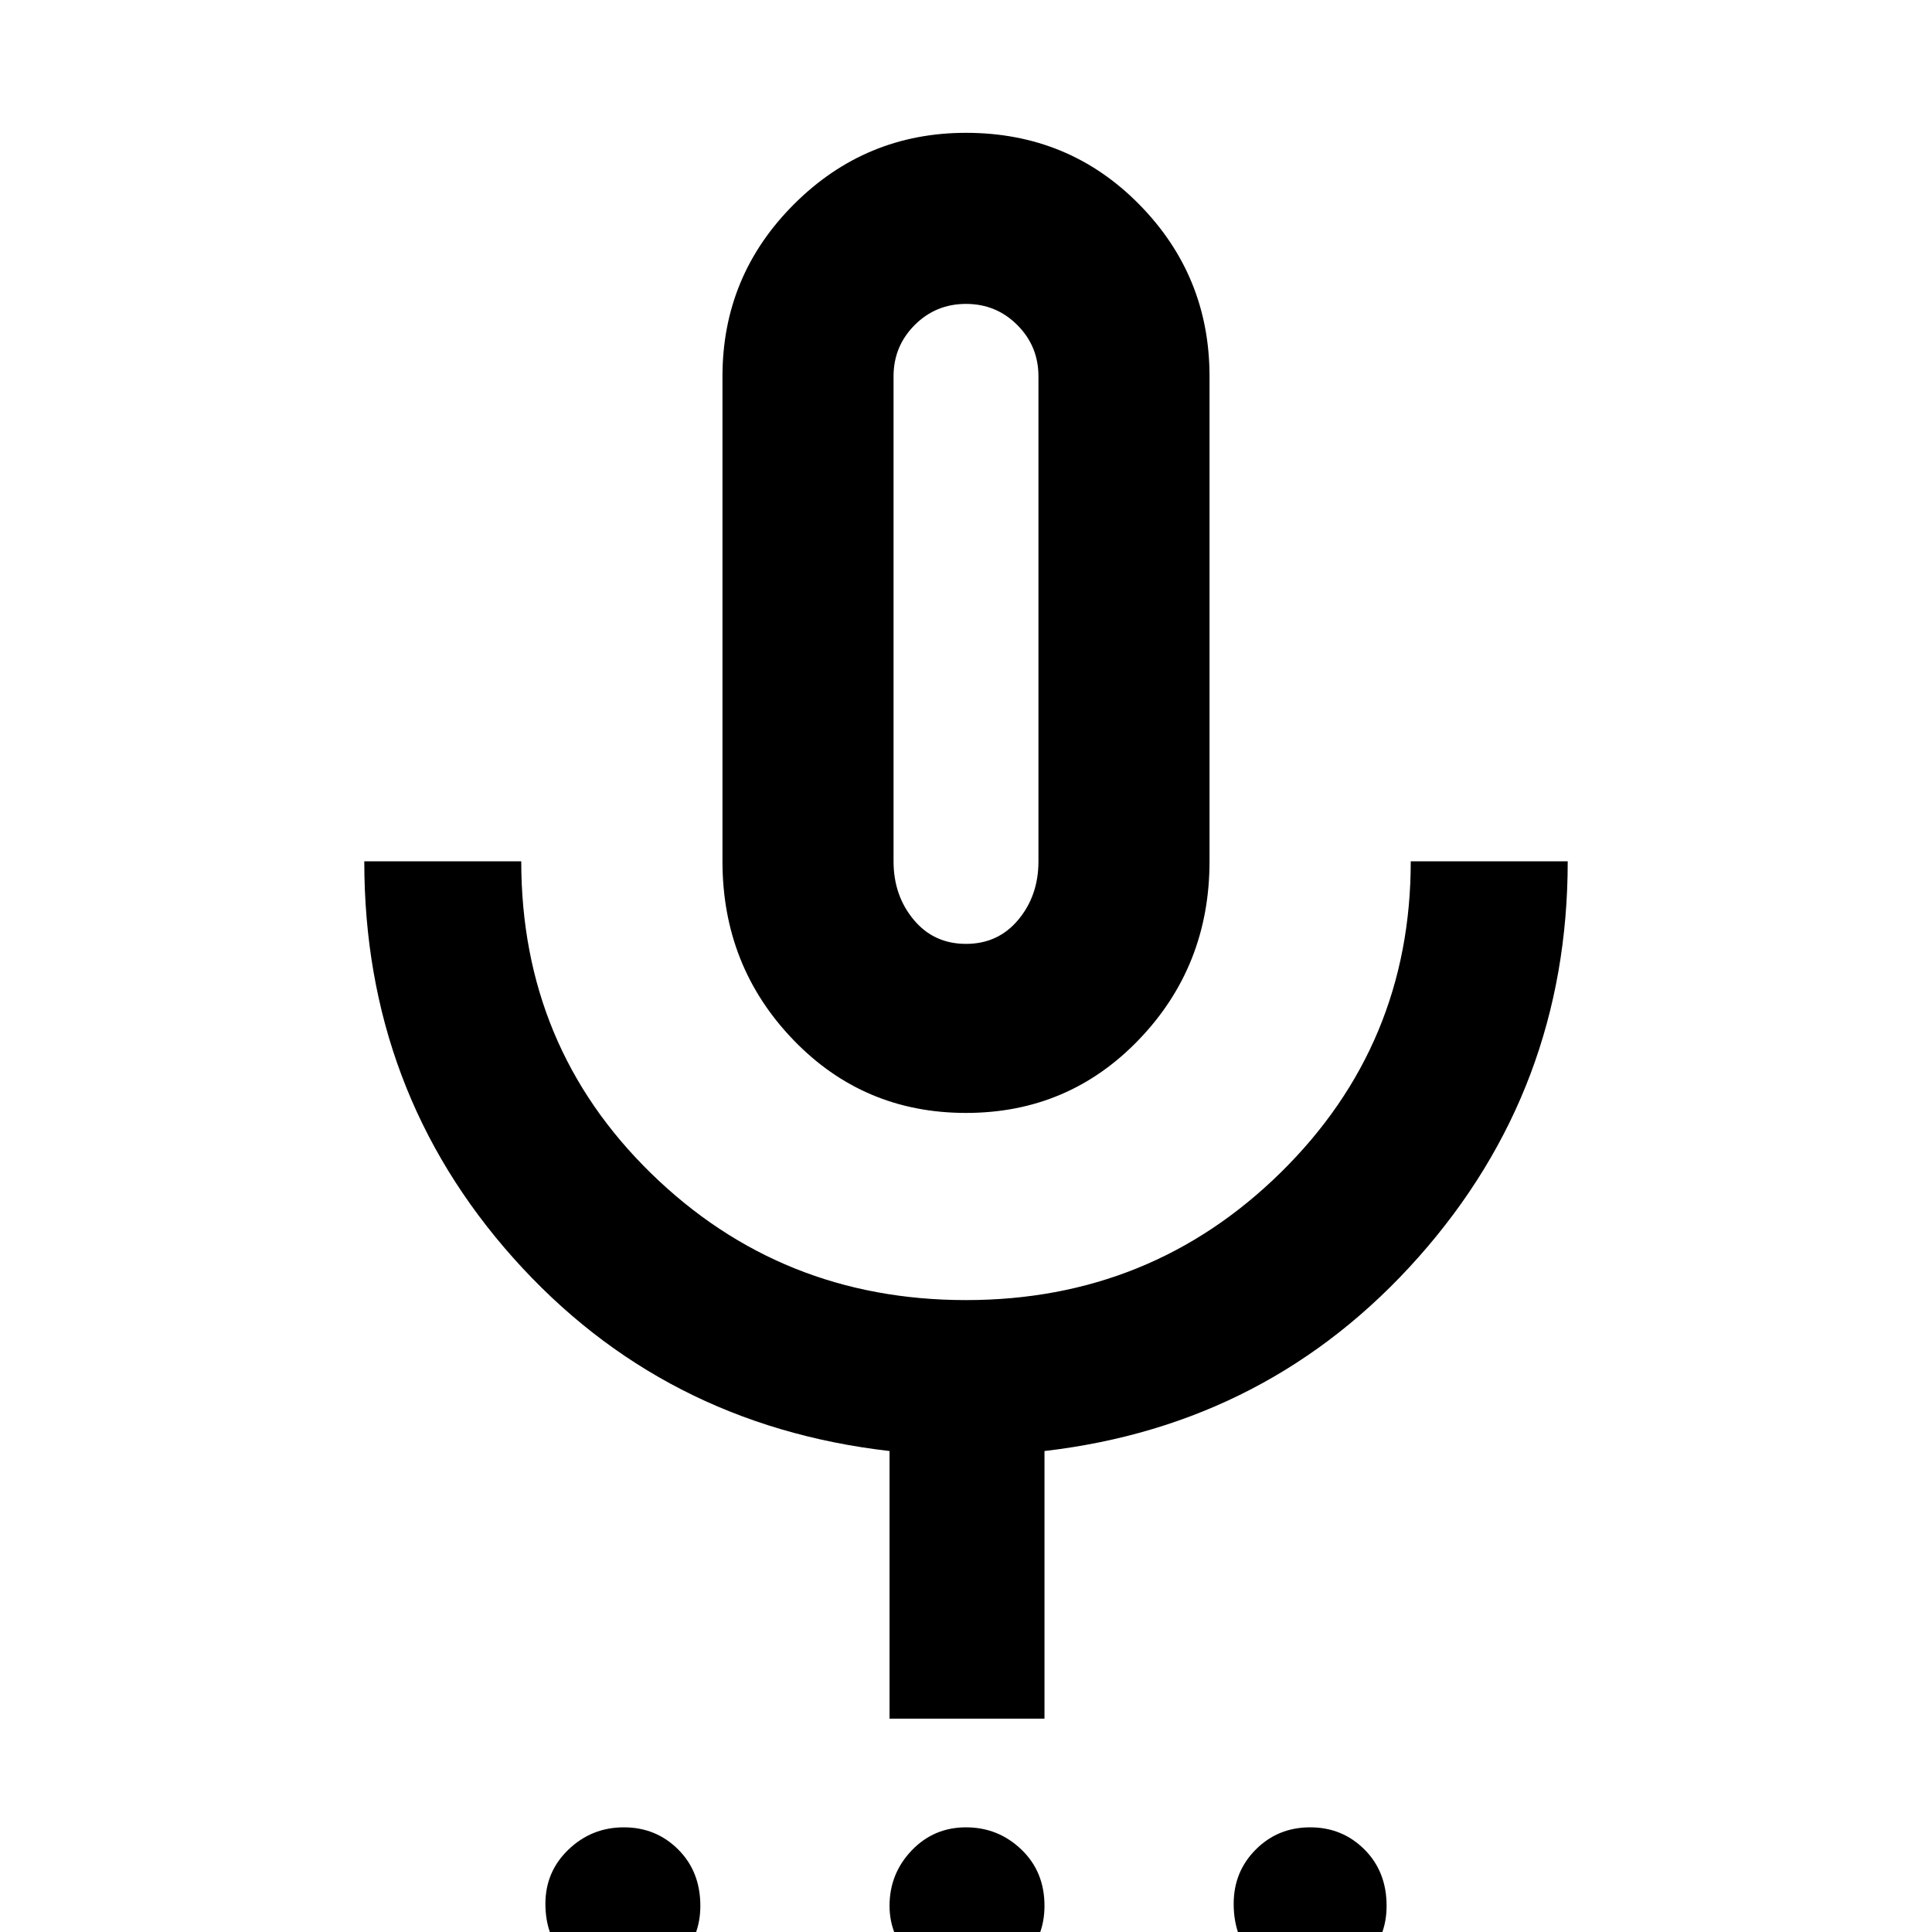 <svg xmlns="http://www.w3.org/2000/svg" height="40" width="40"><path d="M12.917 41.042q-.709 0-1.167-.459-.458-.458-.458-1.166 0-.667.479-1.125.479-.459 1.146-.459.666 0 1.125.459.458.458.458 1.166 0 .667-.458 1.125-.459.459-1.125.459Zm7.083 0q-.667 0-1.125-.48-.458-.479-.458-1.104 0-.666.458-1.146.458-.479 1.125-.479t1.146.459q.479.458.479 1.166 0 .667-.458 1.125-.459.459-1.167.459Zm7.125 0q-.708 0-1.146-.459-.437-.458-.437-1.166 0-.667.458-1.125.458-.459 1.125-.459t1.125.459q.458.458.458 1.166 0 .667-.458 1.125-.458.459-1.125.459Zm-7.125-18q-2.125 0-3.583-1.521-1.459-1.521-1.459-3.688V7.792q0-2.084 1.48-3.563Q17.917 2.75 20 2.75q2.125 0 3.583 1.479 1.459 1.479 1.459 3.563v10.041q0 2.167-1.459 3.688-1.458 1.521-3.583 1.521Zm0-10.125Zm-1.583 22.666v-5.541q-4.709-.542-7.792-4-3.083-3.459-3.083-8.209h3.25q0 3.834 2.687 6.459 2.688 2.625 6.521 2.625 3.833 0 6.521-2.646 2.687-2.646 2.687-6.438h3.25q0 4.709-3.083 8.188-3.083 3.479-7.75 4.021v5.541ZM20 19.542q.667 0 1.083-.5.417-.5.417-1.209V7.792q0-.625-.438-1.063-.437-.437-1.062-.437t-1.062.437q-.438.438-.438 1.063v10.041q0 .709.417 1.209.416.5 1.083.5Z"/></svg>